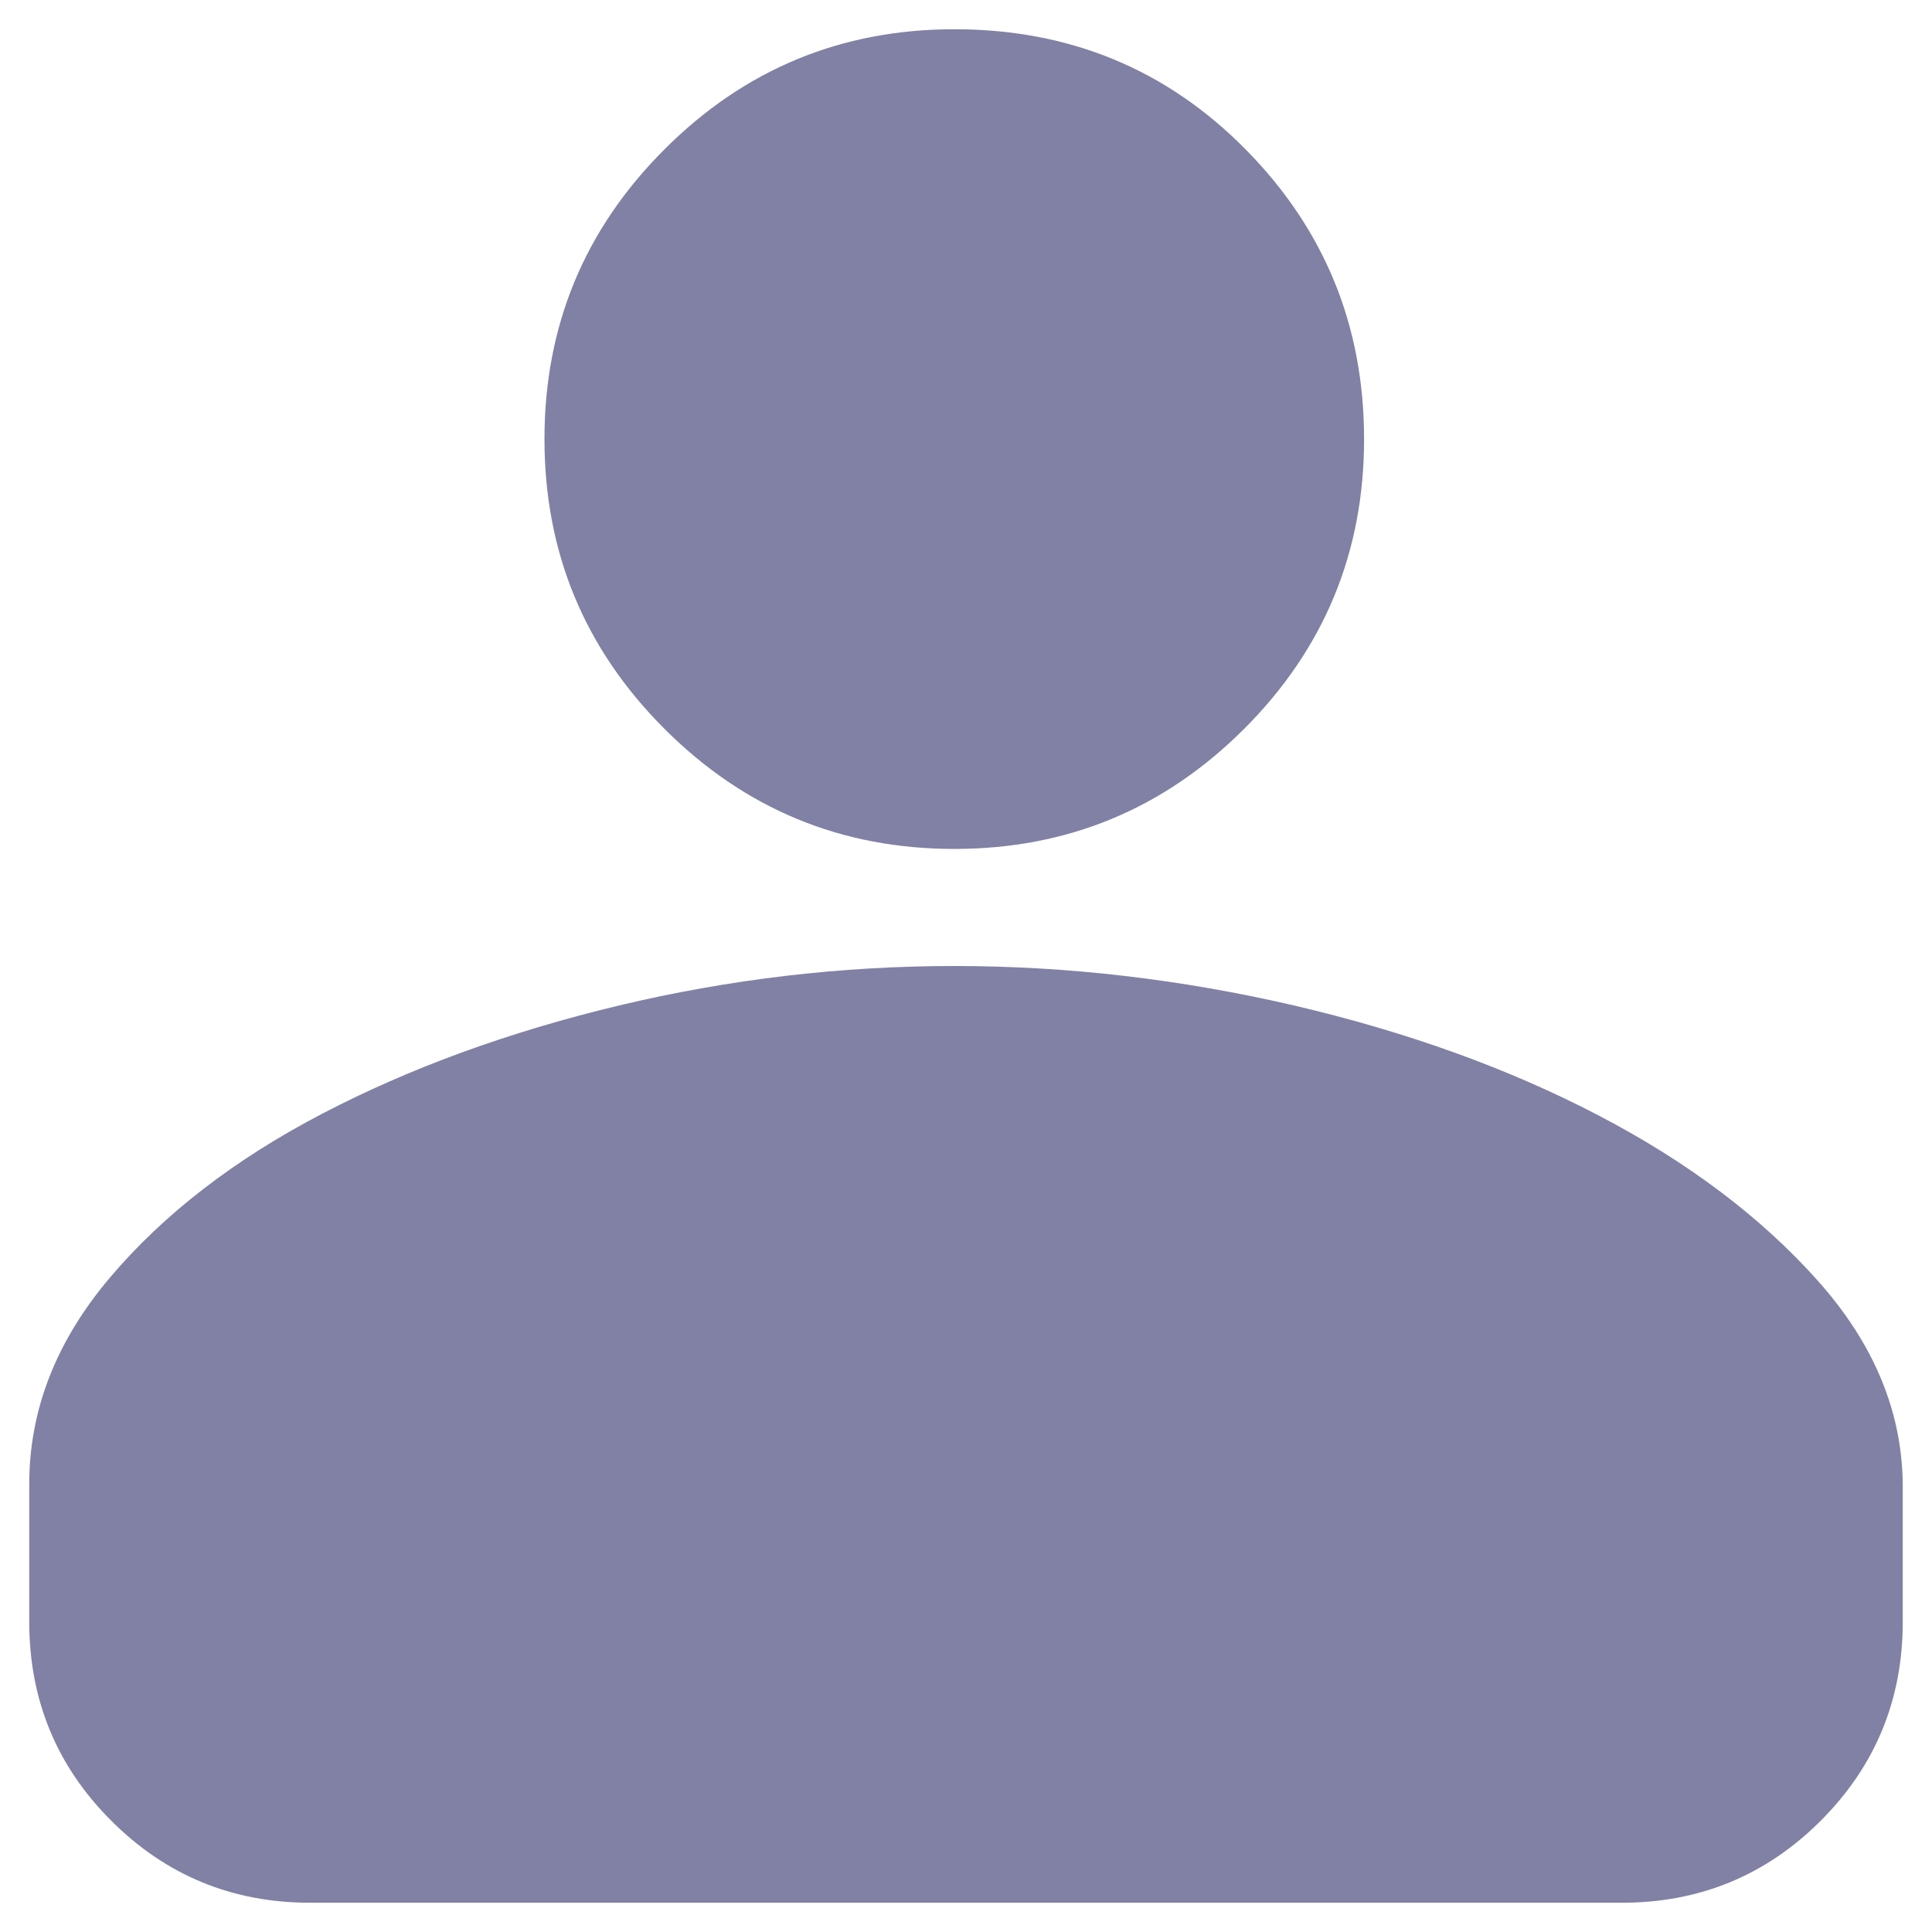 <svg width="22" height="22" viewBox="0 0 22 22" fill="none" xmlns="http://www.w3.org/2000/svg">
<path d="M3.533 21.667C2.644 21.667 1.889 21.355 1.267 20.733C0.644 20.111 0.333 19.355 0.333 18.467V16.9C0.333 16.055 0.639 15.272 1.251 14.549C1.861 13.828 2.667 13.205 3.667 12.683C4.667 12.161 5.795 11.75 7.051 11.449C8.306 11.15 9.578 11 10.867 11C12.155 11 13.444 11.15 14.733 11.449C16.022 11.75 17.178 12.167 18.2 12.7C19.222 13.233 20.055 13.861 20.7 14.584C21.344 15.306 21.667 16.089 21.667 16.933V18.467C21.667 19.355 21.355 20.111 20.733 20.733C20.111 21.355 19.355 21.667 18.467 21.667H3.533ZM10.867 9.667C9.578 9.667 8.478 9.211 7.567 8.3C6.655 7.389 6.2 6.289 6.2 5C6.2 3.711 6.655 2.611 7.567 1.7C8.478 0.789 9.578 0.333 10.867 0.333C12.178 0.333 13.283 0.789 14.183 1.7C15.083 2.611 15.533 3.711 15.533 5C15.533 6.289 15.078 7.389 14.167 8.3C13.255 9.211 12.155 9.667 10.867 9.667Z" fill="#8181A5"/>
</svg>
